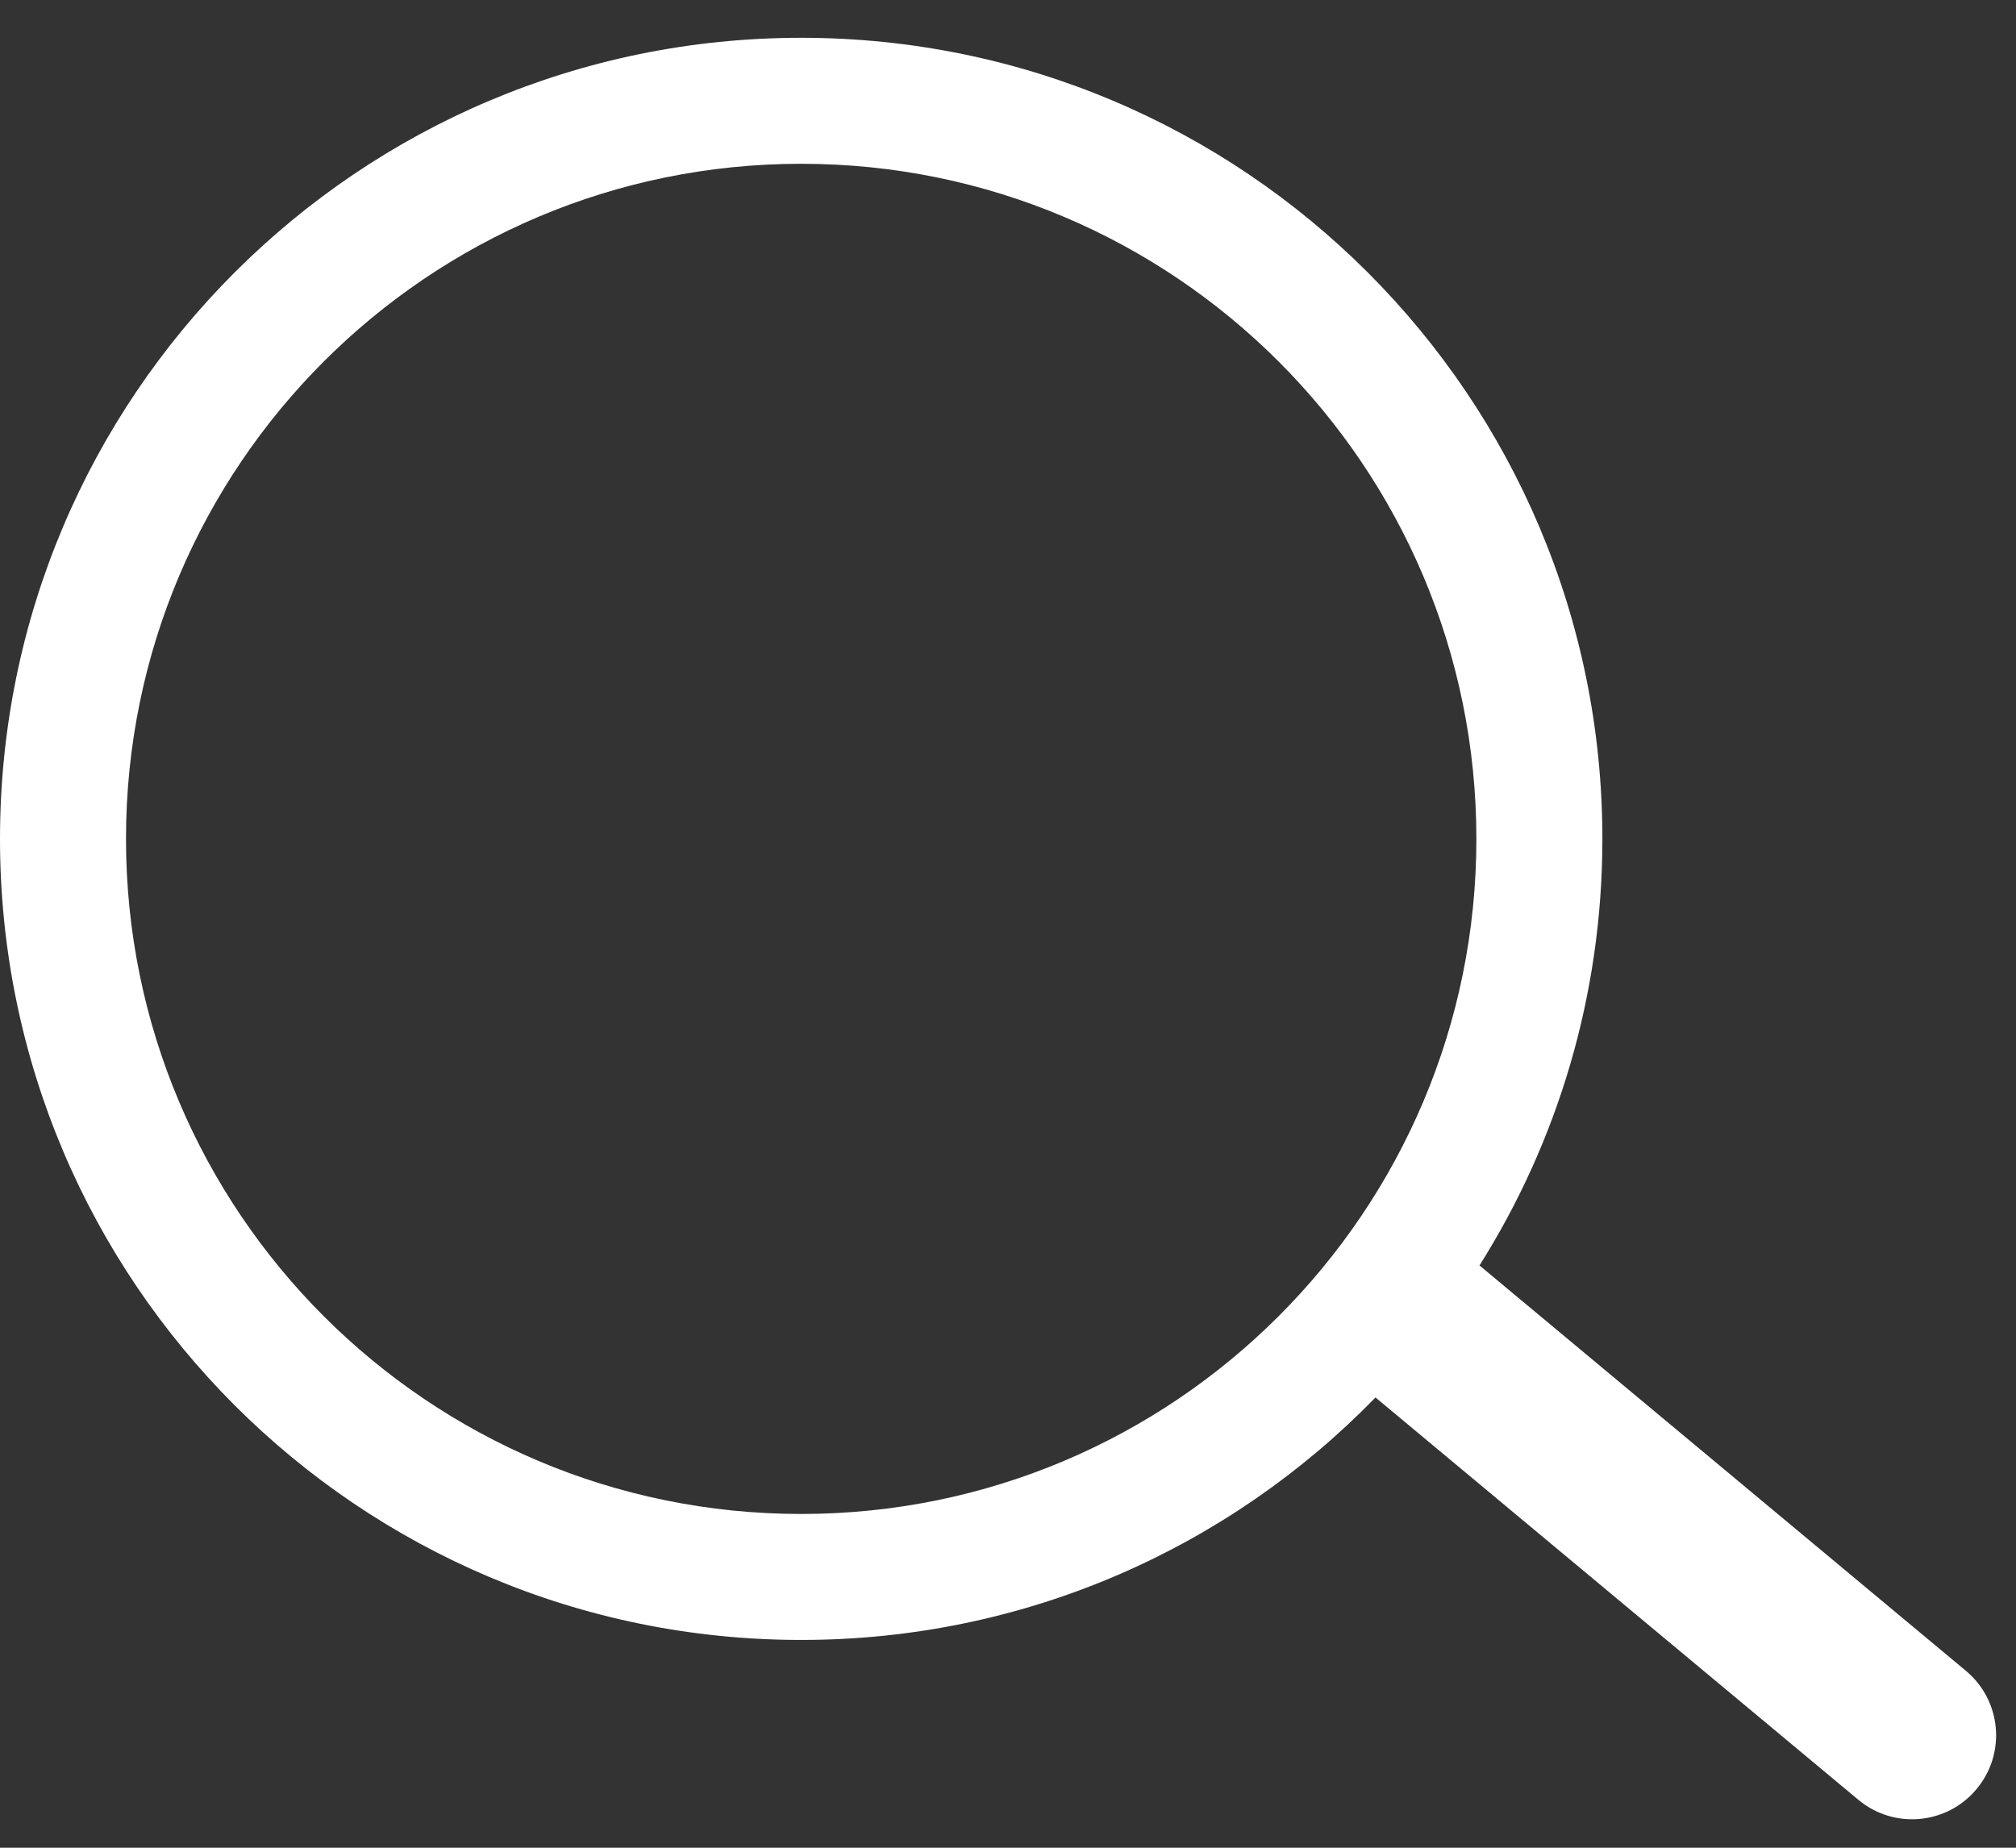 <svg xmlns="http://www.w3.org/2000/svg" width="24" height="22" viewBox="0 0 24 22" fill="none">
<rect x="0" y="0" width="24" height="22" fill="#333333" stroke="none"/>
<path fill-rule="evenodd" clip-rule="evenodd" d="M17.576 9.988C17.576 14.427 13.977 18.026 9.538 18.026C5.099 18.026 1.5 14.427 1.5 9.988C1.5 5.549 5.099 1.95 9.538 1.95C13.977 1.95 17.576 5.549 17.576 9.988ZM16.375 16.639C14.642 18.42 12.219 19.526 9.538 19.526C4.27 19.526 0 15.256 0 9.988C0 4.72 4.27 0.45 9.538 0.45C14.806 0.45 19.076 4.72 19.076 9.988C19.076 11.855 18.54 13.597 17.613 15.067L23.403 19.893C23.828 20.247 23.885 20.877 23.531 21.301C23.178 21.726 22.547 21.783 22.123 21.429L16.375 16.639Z" fill="white"/>
</svg>

